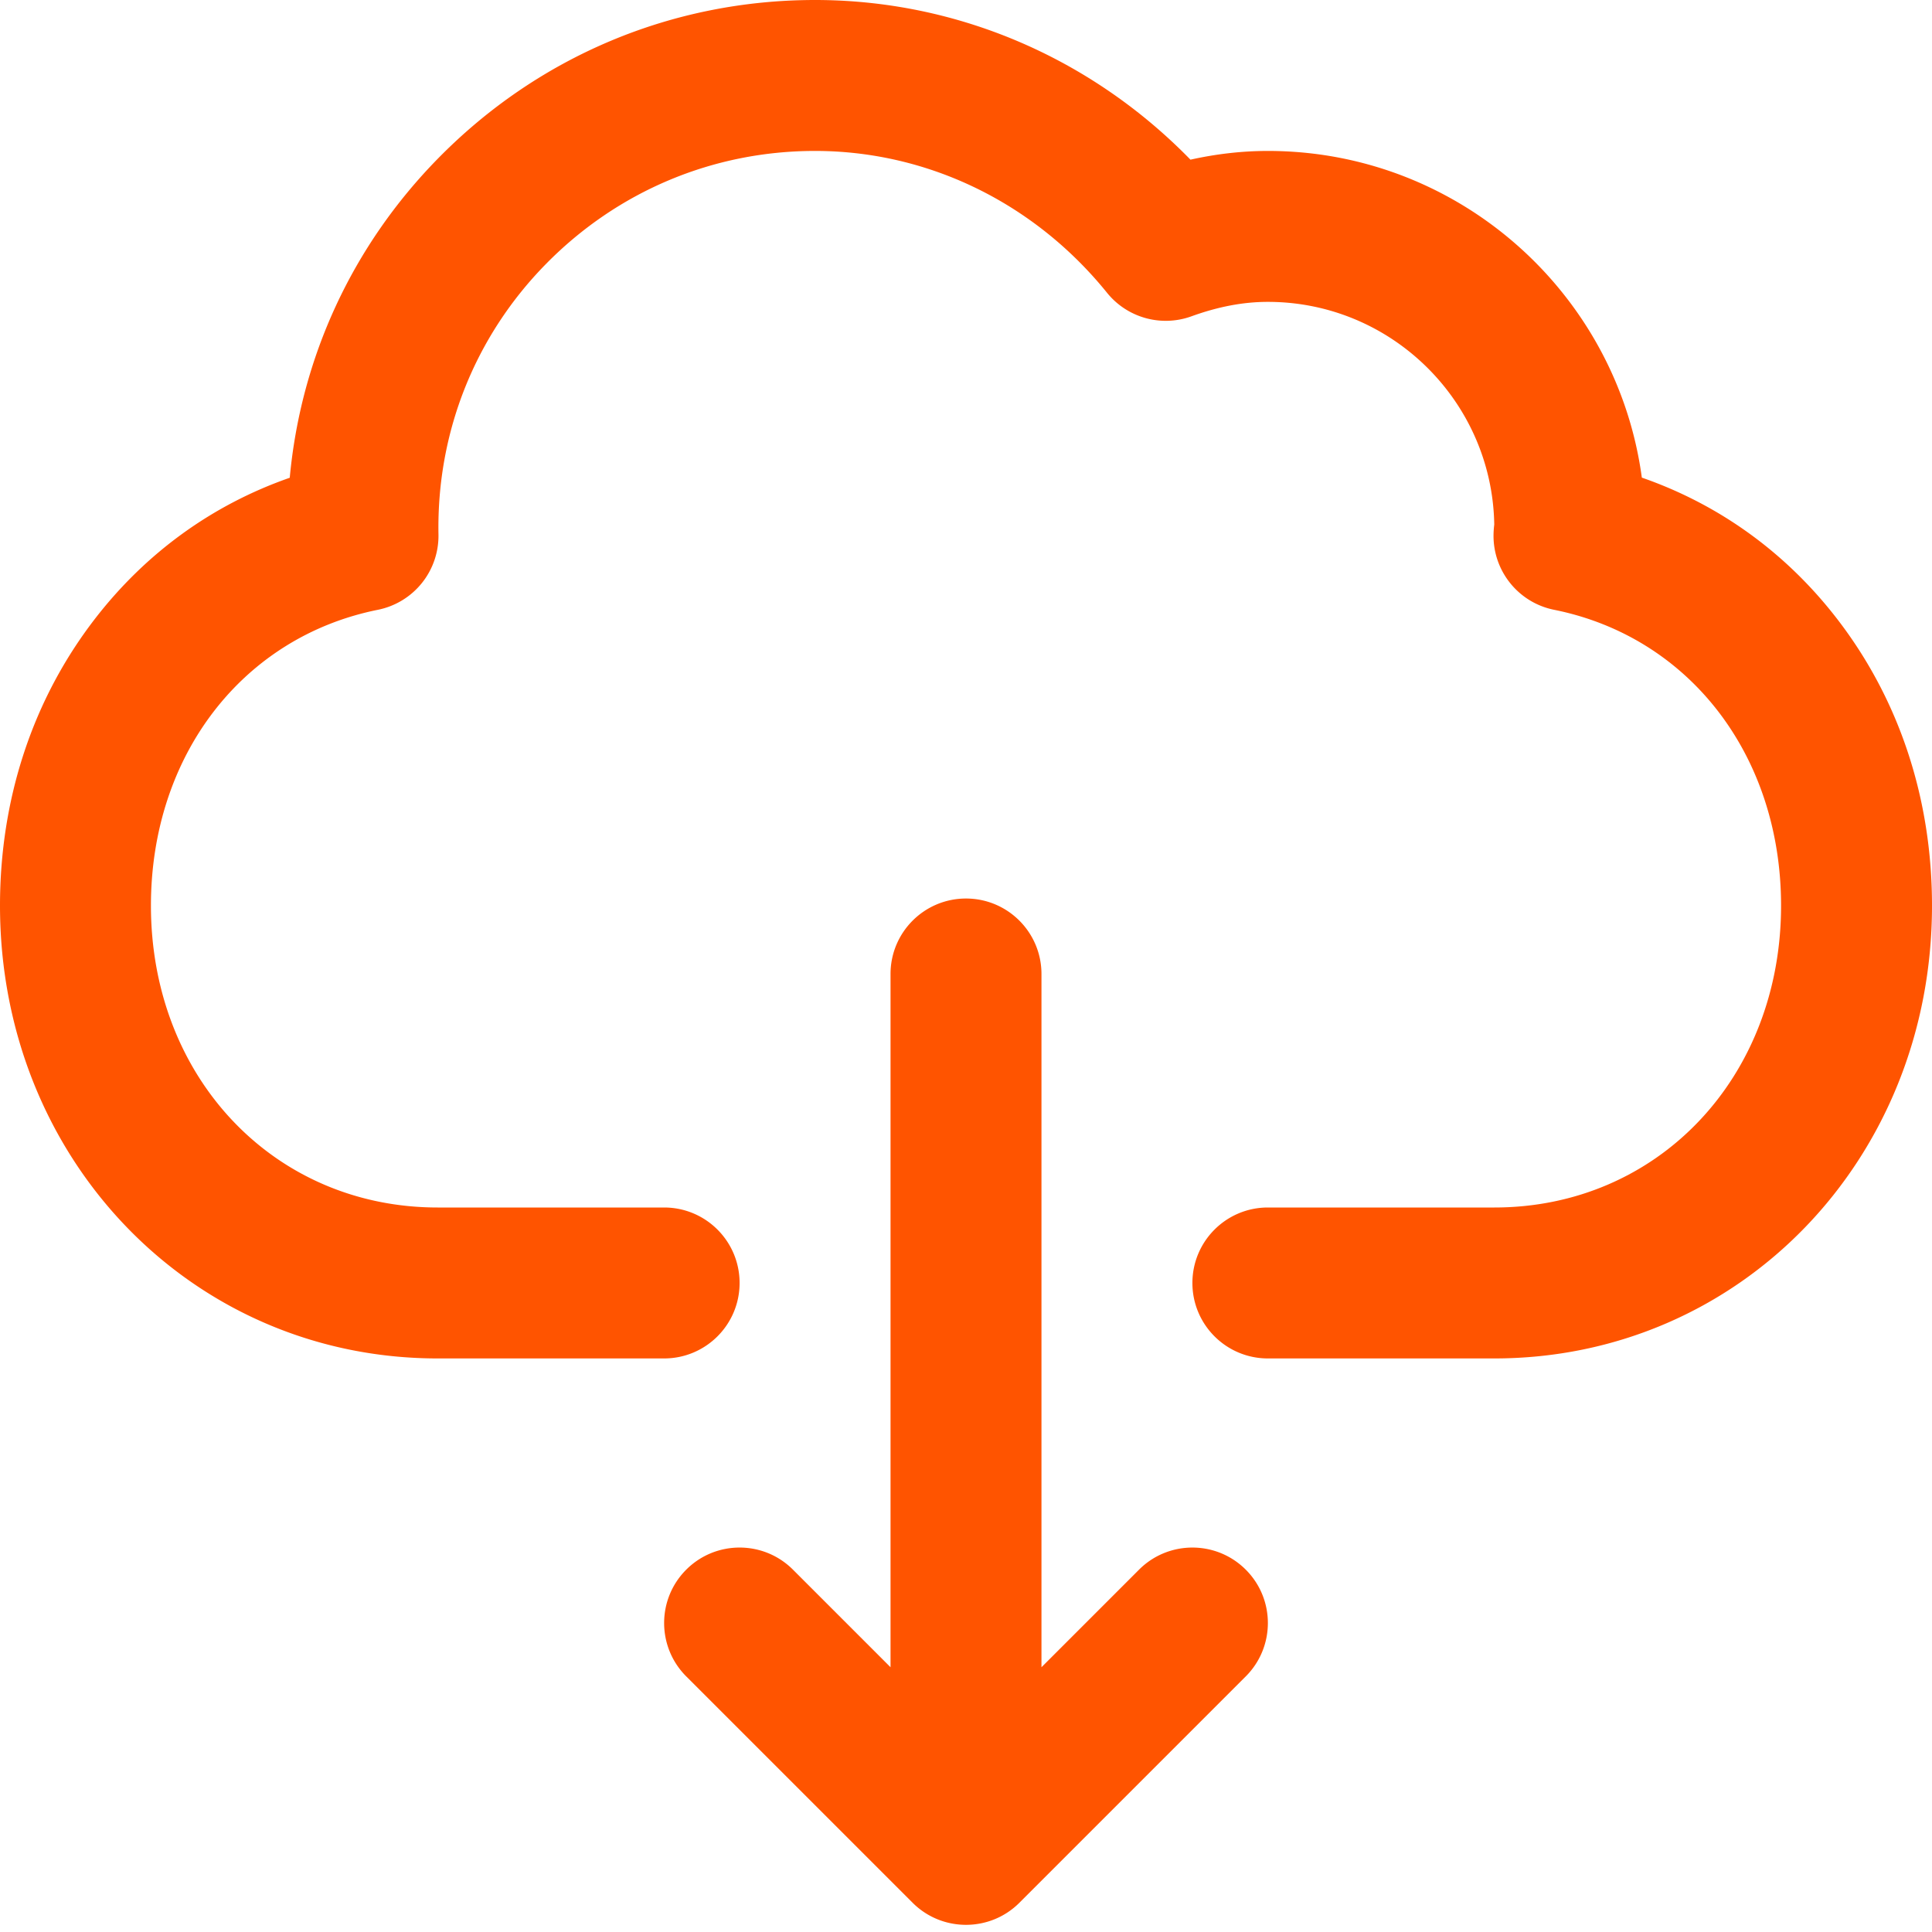 <svg xmlns="http://www.w3.org/2000/svg" style="fill:#FF5400;" height="512" width="512" xmlns:v="https://vecta.io/nano"><path d="M330.143 444.26l-60.042 60.038c-7.796 7.746-20.421 7.73-28.201 0l-60.042-60.038c-7.81-7.811-7.81-20.474 0-28.284s20.475-7.811 28.285 0L236 441.834V258.118c0-11.046 8.954-20 20-20s20 8.954 20 20v183.716l25.857-25.858c3.906-3.905 9.025-5.858 14.143-5.858s10.237 1.953 14.143 5.858c7.809 7.81 7.809 20.473 0 28.284zM396 360h-60c-11.046 0-20-8.954-20-20s8.954-20 20-20h60c43.327 0 76-34.393 76-80 0-39.665-24.168-71.17-60.14-78.397-9.521-1.913-16.292-10.389-16.055-20.097.024-.984.107-1.845.187-2.491C395.464 106.383 368.755 80 336 80c-6.507 0-13.136 1.253-20.266 3.831-8.014 2.898-16.993.396-22.353-6.234C274.064 53.703 245.859 40 216 40c-27.012 0-52.346 10.646-71.334 29.978-18.842 19.183-28.951 44.631-28.467 71.658a20 20 0 0 1-16.058 19.966C64.169 168.83 40 200.335 40 240c0 45.607 32.673 80 76 80h60c11.046 0 20 8.954 20 20s-8.954 20-20 20h-60C50.953 360 0 307.29 0 240c0-28.368 8.683-54.625 25.108-75.935 13.522-17.542 31.185-30.297 51.678-37.454C79.735 94.7 93.404 65.085 116.13 41.948 142.7 14.897 178.168 0 216 0c37.537 0 73.11 15.27 99.485 42.313C322.397 40.775 329.259 40 336 40c50.587 0 92.521 37.759 99.102 86.572 20.544 7.149 38.244 19.919 51.791 37.494C503.318 185.375 512 211.632 512 240c0 67.29-50.953 120-116 120z"/></svg>